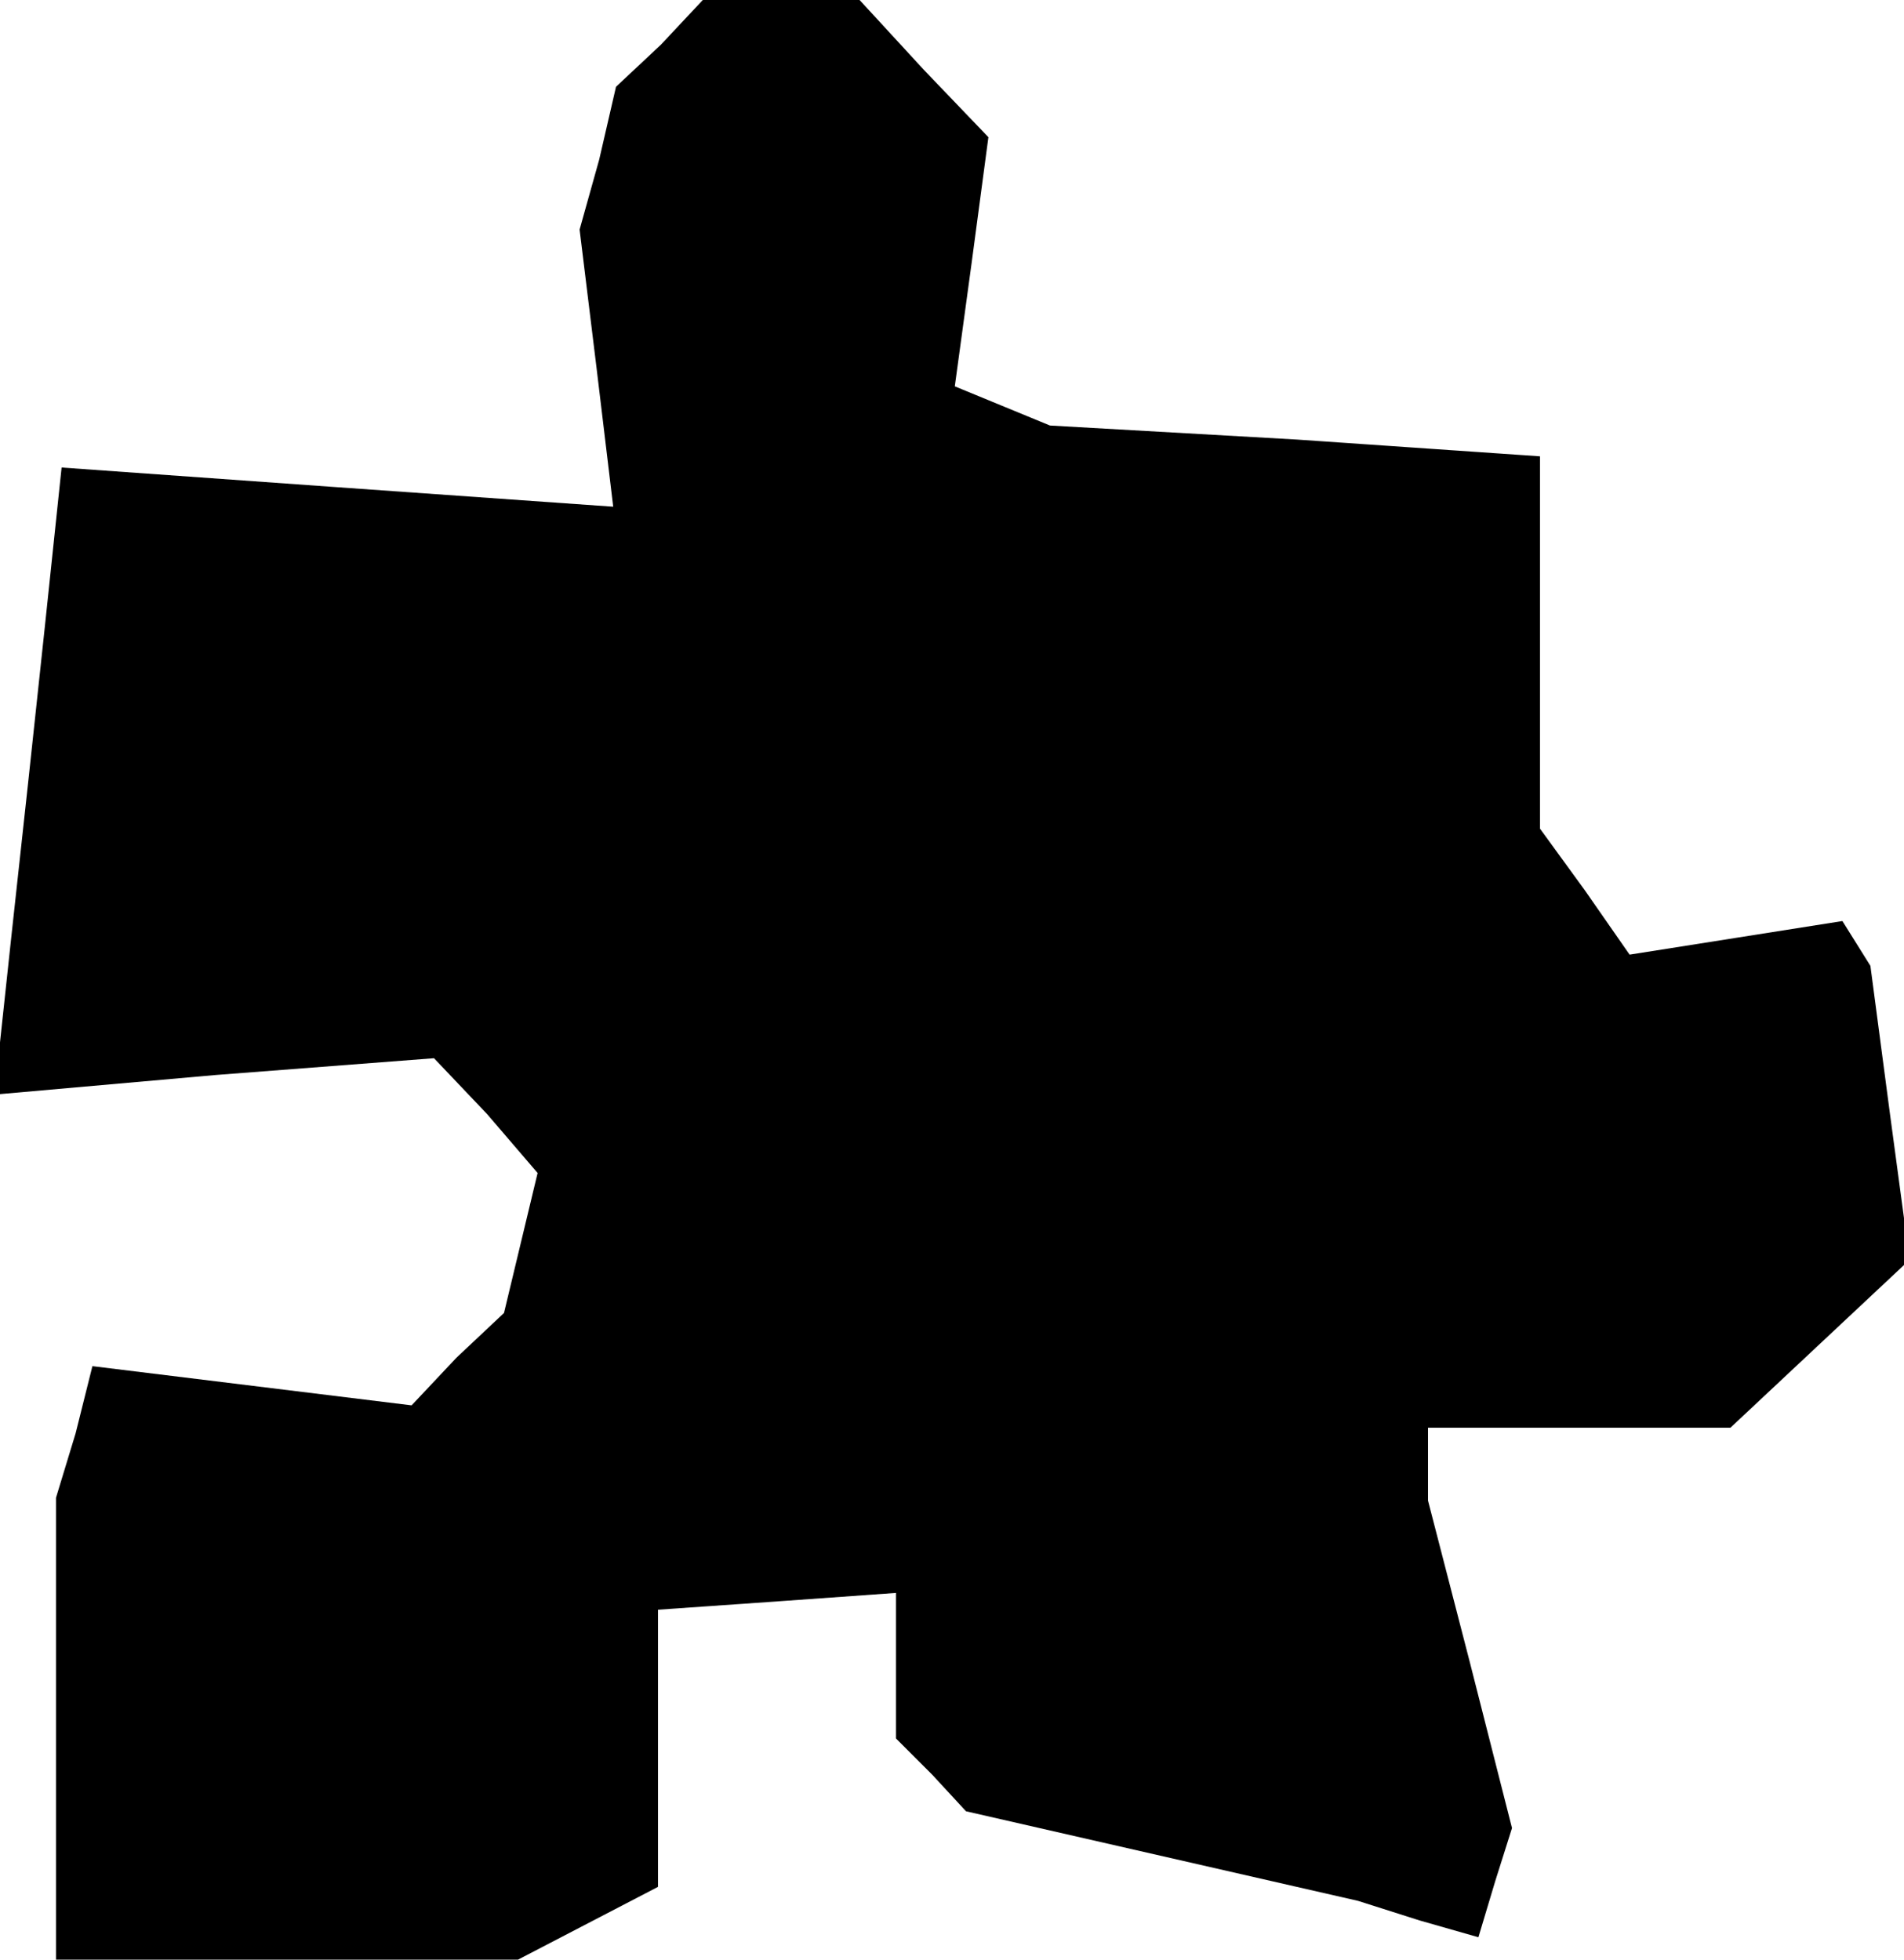<?xml version="1.0" standalone="no"?>
<!DOCTYPE svg PUBLIC "-//W3C//DTD SVG 20010904//EN"
 "http://www.w3.org/TR/2001/REC-SVG-20010904/DTD/svg10.dtd">
<svg version="1.0" xmlns="http://www.w3.org/2000/svg"
 width="68pt" height="70pt" viewBox="0 0 68 70"
 preserveAspectRatio="xMidYMid meet">
<g transform="translate(0,70) scale(0.1,-0.1)"
fill="#000000" stroke="none">
<path d="M236 684 l-16 -15 -6 -26 -7 -25 6 -49 6 -50 -99 7 -98 7 -6 -57 -6
-56 -6 -55 -6 -56 79 7 78 6 19 -20 18 -21 -6 -25 -6 -25 -17 -16 -16 -17 -57
7 -57 7 -6 -24 -7 -23 0 -82 0 -83 83 0 82 0 25 13 25 13 0 49 0 50 43 3 42 3
0 -26 0 -26 13 -13 12 -13 70 -16 70 -16 22 -7 21 -6 6 20 6 19 -15 59 -15 58
0 13 0 13 54 0 54 0 32 30 32 30 -7 52 -7 53 -5 8 -5 8 -38 -6 -38 -6 -16 23
-16 22 0 67 0 66 -87 6 -88 5 -17 7 -17 7 6 44 6 45 -23 24 -23 25 -28 0 -28
0 -15 -16z"/>
</g>
</svg>
